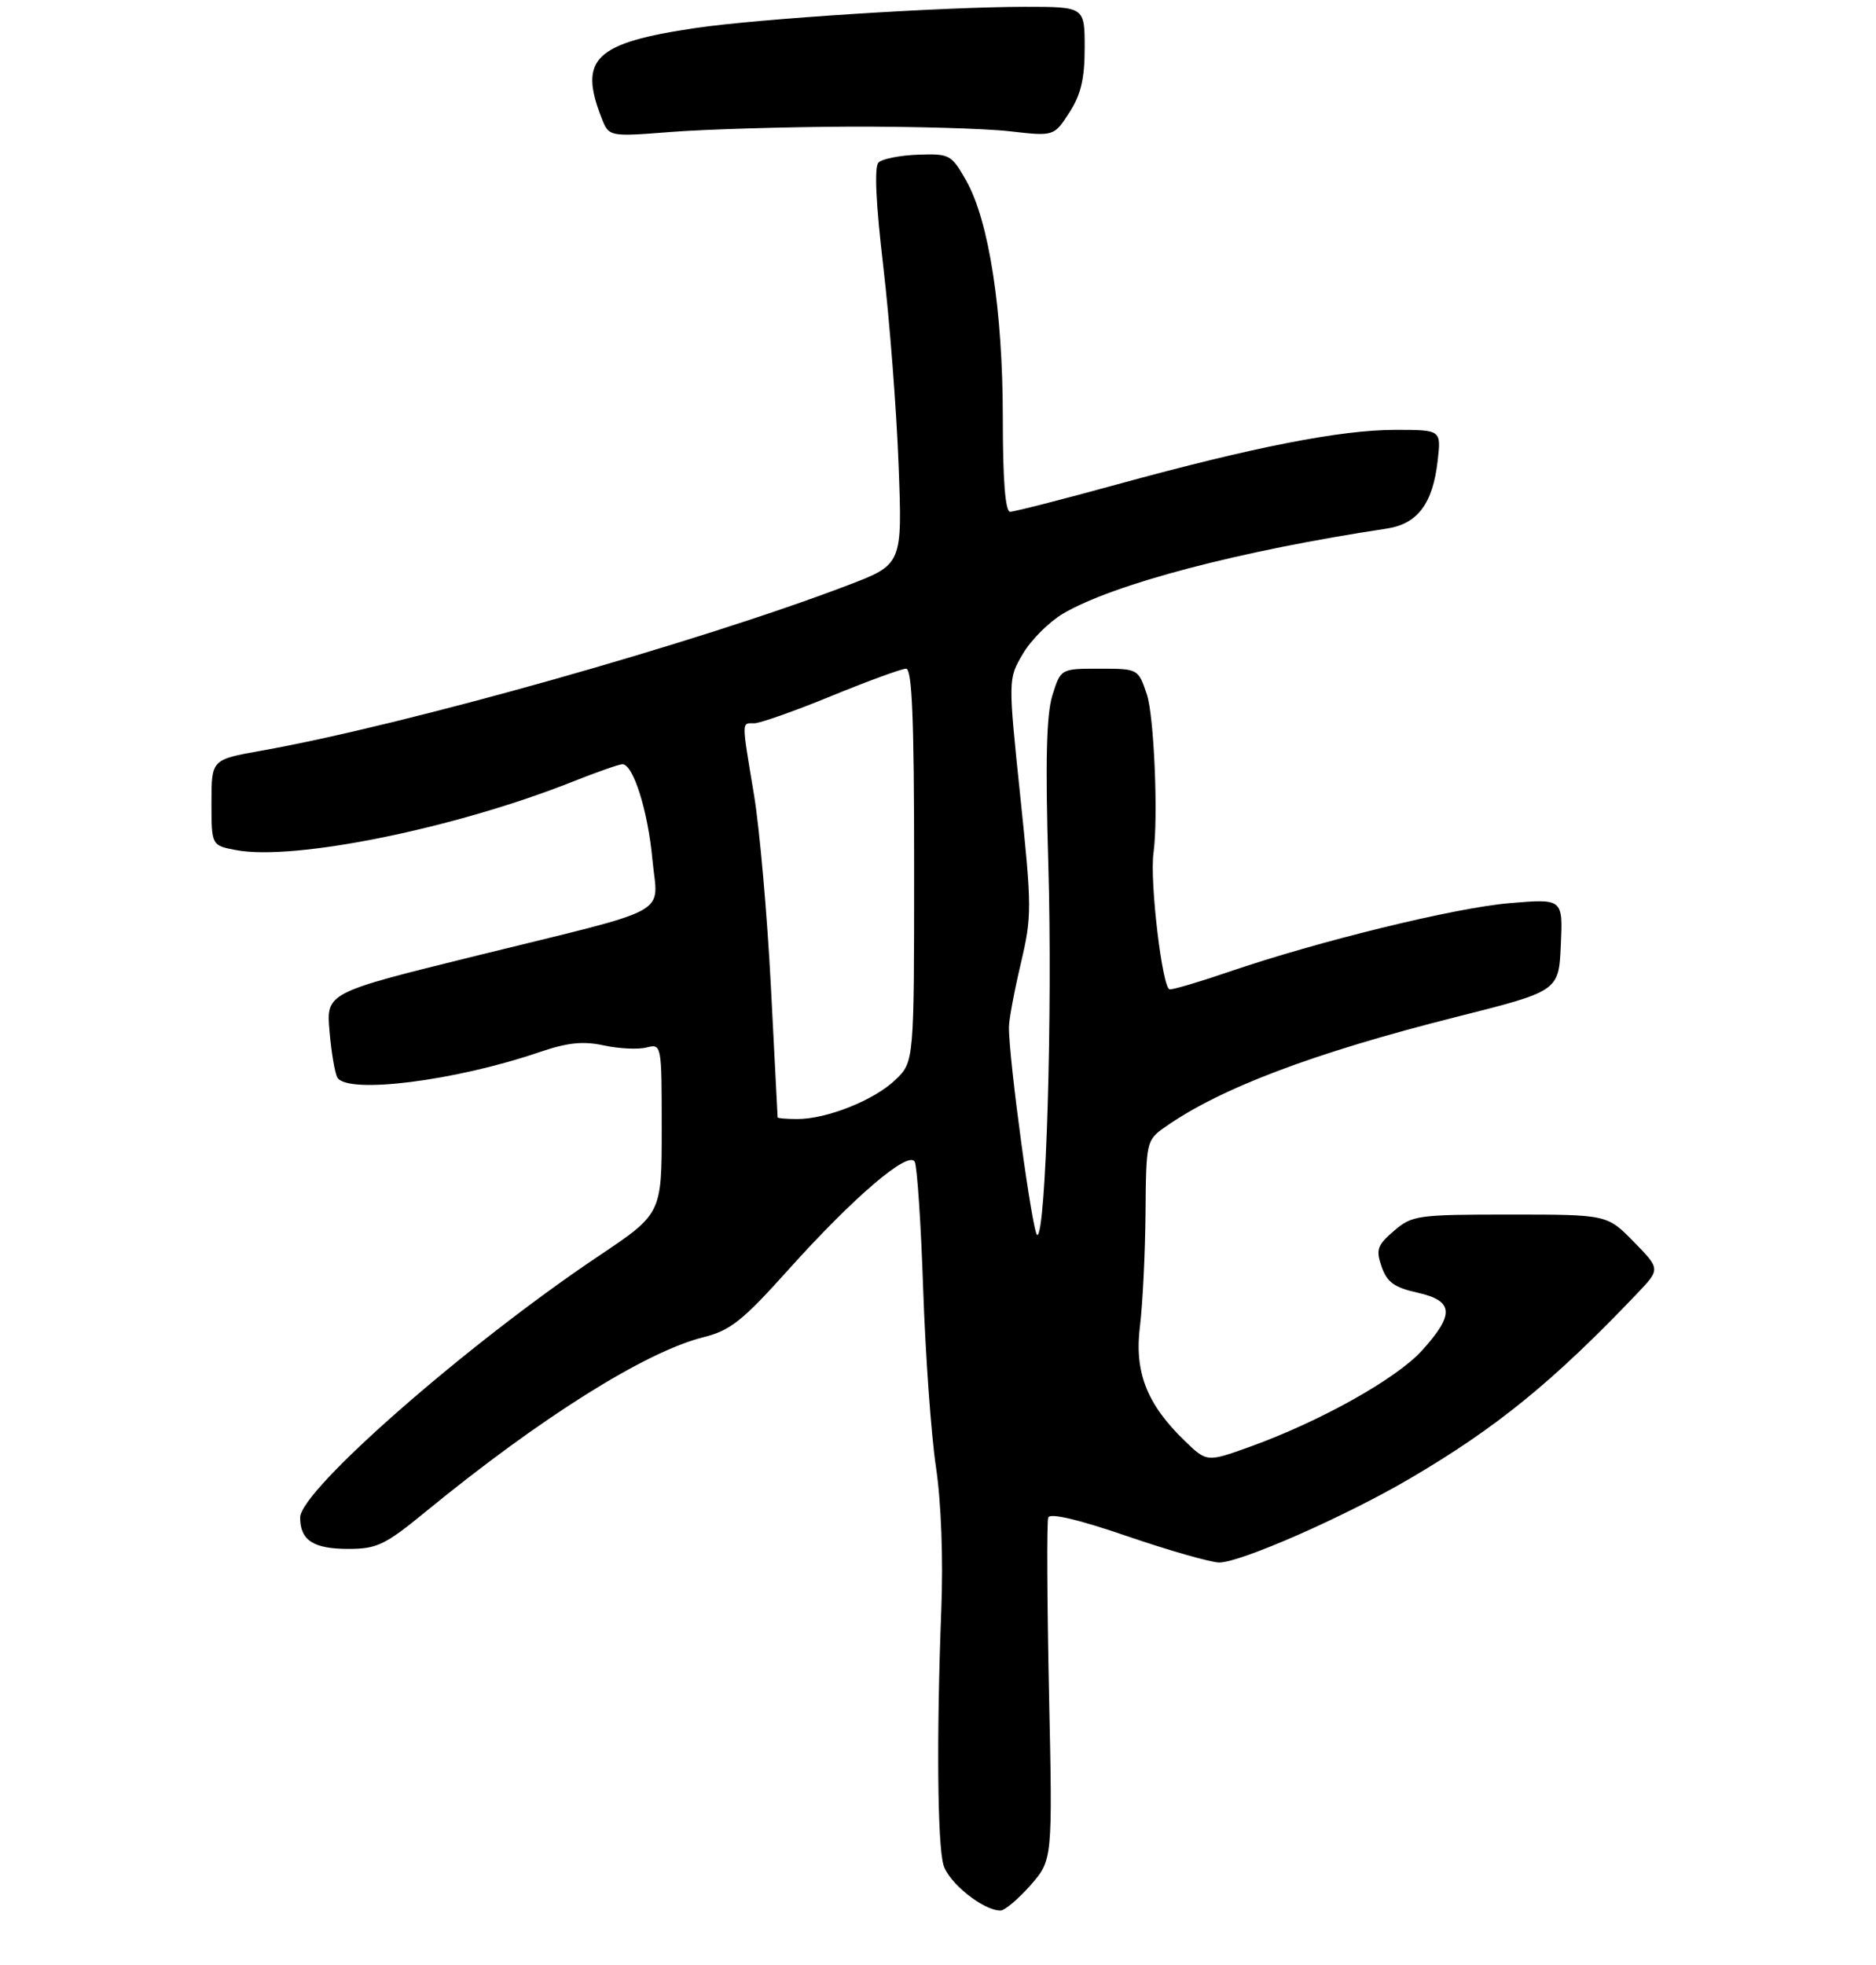 <?xml version="1.0" encoding="UTF-8" standalone="no"?>
<!DOCTYPE svg PUBLIC "-//W3C//DTD SVG 1.1//EN" "http://www.w3.org/Graphics/SVG/1.1/DTD/svg11.dtd" >
<svg xmlns="http://www.w3.org/2000/svg" xmlns:xlink="http://www.w3.org/1999/xlink" version="1.1" viewBox="0 0 275 288">
 <g >
 <path fill="currentColor"
d=" M 151.05 276.30 C 154.30 272.59 154.30 272.59 153.77 248.05 C 153.49 234.55 153.43 223.01 153.66 222.40 C 153.92 221.70 158.07 222.68 165.28 225.15 C 171.45 227.26 177.51 228.99 178.73 228.99 C 181.84 229.00 197.21 222.24 206.64 216.71 C 219.35 209.26 227.65 202.51 239.95 189.61 C 243.40 185.99 243.40 185.99 239.50 182.00 C 235.59 178.00 235.59 178.00 221.35 178.00 C 207.77 178.00 206.98 178.11 204.33 180.40 C 201.88 182.50 201.66 183.14 202.53 185.65 C 203.32 187.91 204.39 188.69 207.76 189.44 C 213.10 190.63 213.27 192.59 208.47 197.90 C 204.71 202.07 193.52 208.32 183.20 212.04 C 176.91 214.30 176.91 214.30 173.63 211.13 C 168.08 205.75 166.26 201.06 167.11 194.31 C 167.50 191.12 167.87 183.69 167.92 177.82 C 168.00 167.34 168.05 167.10 170.75 165.20 C 178.83 159.50 192.52 154.32 213.50 149.03 C 228.50 145.25 228.50 145.25 228.80 138.48 C 229.10 131.70 229.10 131.70 221.30 132.36 C 213.30 133.03 193.27 137.93 180.07 142.45 C 175.99 143.85 172.12 145.00 171.47 145.00 C 170.40 145.00 168.51 129.19 169.09 125.00 C 169.80 119.80 169.18 104.89 168.11 101.75 C 166.85 98.01 166.84 98.00 161.17 98.00 C 155.49 98.00 155.49 98.00 154.27 101.90 C 153.39 104.73 153.22 111.53 153.67 126.65 C 154.31 148.29 153.33 181.00 152.05 181.00 C 151.38 181.00 147.86 155.16 147.90 150.50 C 147.91 149.40 148.69 145.22 149.64 141.20 C 151.27 134.27 151.27 133.05 149.56 116.70 C 147.77 99.50 147.77 99.50 149.95 95.81 C 151.14 93.78 153.78 91.15 155.80 89.95 C 163.20 85.59 181.69 80.73 203.26 77.47 C 207.81 76.79 210.04 73.81 210.75 67.49 C 211.26 63.00 211.26 63.00 204.54 63.00 C 196.52 63.00 183.78 65.50 163.83 70.97 C 155.76 73.19 148.67 75.00 148.08 75.00 C 147.36 75.00 147.00 70.42 147.00 61.25 C 147.00 45.50 144.97 32.34 141.62 26.45 C 139.47 22.65 139.19 22.51 134.57 22.67 C 131.92 22.77 129.32 23.28 128.78 23.82 C 128.14 24.46 128.39 29.81 129.49 39.15 C 130.41 47.04 131.42 60.07 131.72 68.11 C 132.28 82.72 132.28 82.72 124.28 85.77 C 102.27 94.18 59.27 106.30 38.25 110.03 C 31.00 111.32 31.00 111.32 31.00 117.61 C 31.00 123.91 31.00 123.91 34.63 124.59 C 43.17 126.19 66.76 121.39 83.94 114.56 C 87.48 113.15 90.77 112.00 91.24 112.00 C 92.82 112.00 94.97 118.80 95.63 125.91 C 96.41 134.37 99.26 132.81 69.66 140.11 C 47.81 145.50 47.81 145.50 48.31 151.18 C 48.58 154.31 49.10 157.34 49.46 157.93 C 50.98 160.39 66.73 158.41 79.00 154.22 C 83.19 152.79 85.45 152.55 88.50 153.21 C 90.70 153.69 93.51 153.83 94.75 153.52 C 96.99 152.96 97.00 153.00 97.00 165.42 C 97.00 177.88 97.00 177.88 87.75 184.08 C 68.48 196.98 44.00 218.42 44.00 222.40 C 44.00 225.74 45.93 227.00 51.07 227.00 C 55.25 227.00 56.45 226.42 62.37 221.57 C 79.16 207.81 94.63 198.09 103.10 195.98 C 107.04 195.00 108.83 193.59 115.49 186.17 C 125.13 175.43 133.18 168.55 134.09 170.27 C 134.44 170.95 135.01 179.38 135.33 189.00 C 135.66 198.62 136.50 210.32 137.20 215.00 C 137.97 220.15 138.28 228.42 137.98 236.00 C 137.28 254.22 137.41 270.10 138.29 273.28 C 139.01 275.89 144.10 279.99 146.65 280.00 C 147.28 280.00 149.26 278.33 151.05 276.30 Z  M 124.50 18.56 C 133.85 18.53 144.43 18.83 148.00 19.24 C 154.50 19.98 154.50 19.98 156.75 16.50 C 158.45 13.88 159.00 11.55 159.00 7.01 C 159.00 1.00 159.00 1.00 150.25 1.00 C 138.29 1.01 111.13 2.75 102.01 4.10 C 87.19 6.29 84.78 8.59 88.18 17.28 C 89.26 20.05 89.26 20.05 98.38 19.34 C 103.40 18.95 115.15 18.60 124.50 18.56 Z  M 113.99 163.75 C 113.98 163.61 113.53 154.95 113.00 144.50 C 112.46 134.05 111.35 121.45 110.53 116.50 C 108.69 105.40 108.68 106.00 110.56 106.00 C 111.42 106.00 116.52 104.20 121.88 102.00 C 127.25 99.80 132.17 98.00 132.82 98.00 C 133.70 98.00 134.00 105.31 134.00 126.81 C 134.00 155.63 134.00 155.63 131.24 158.27 C 128.14 161.24 121.22 164.00 116.87 164.00 C 115.29 164.00 113.99 163.89 113.99 163.75 Z "/>
</g>
</svg>
